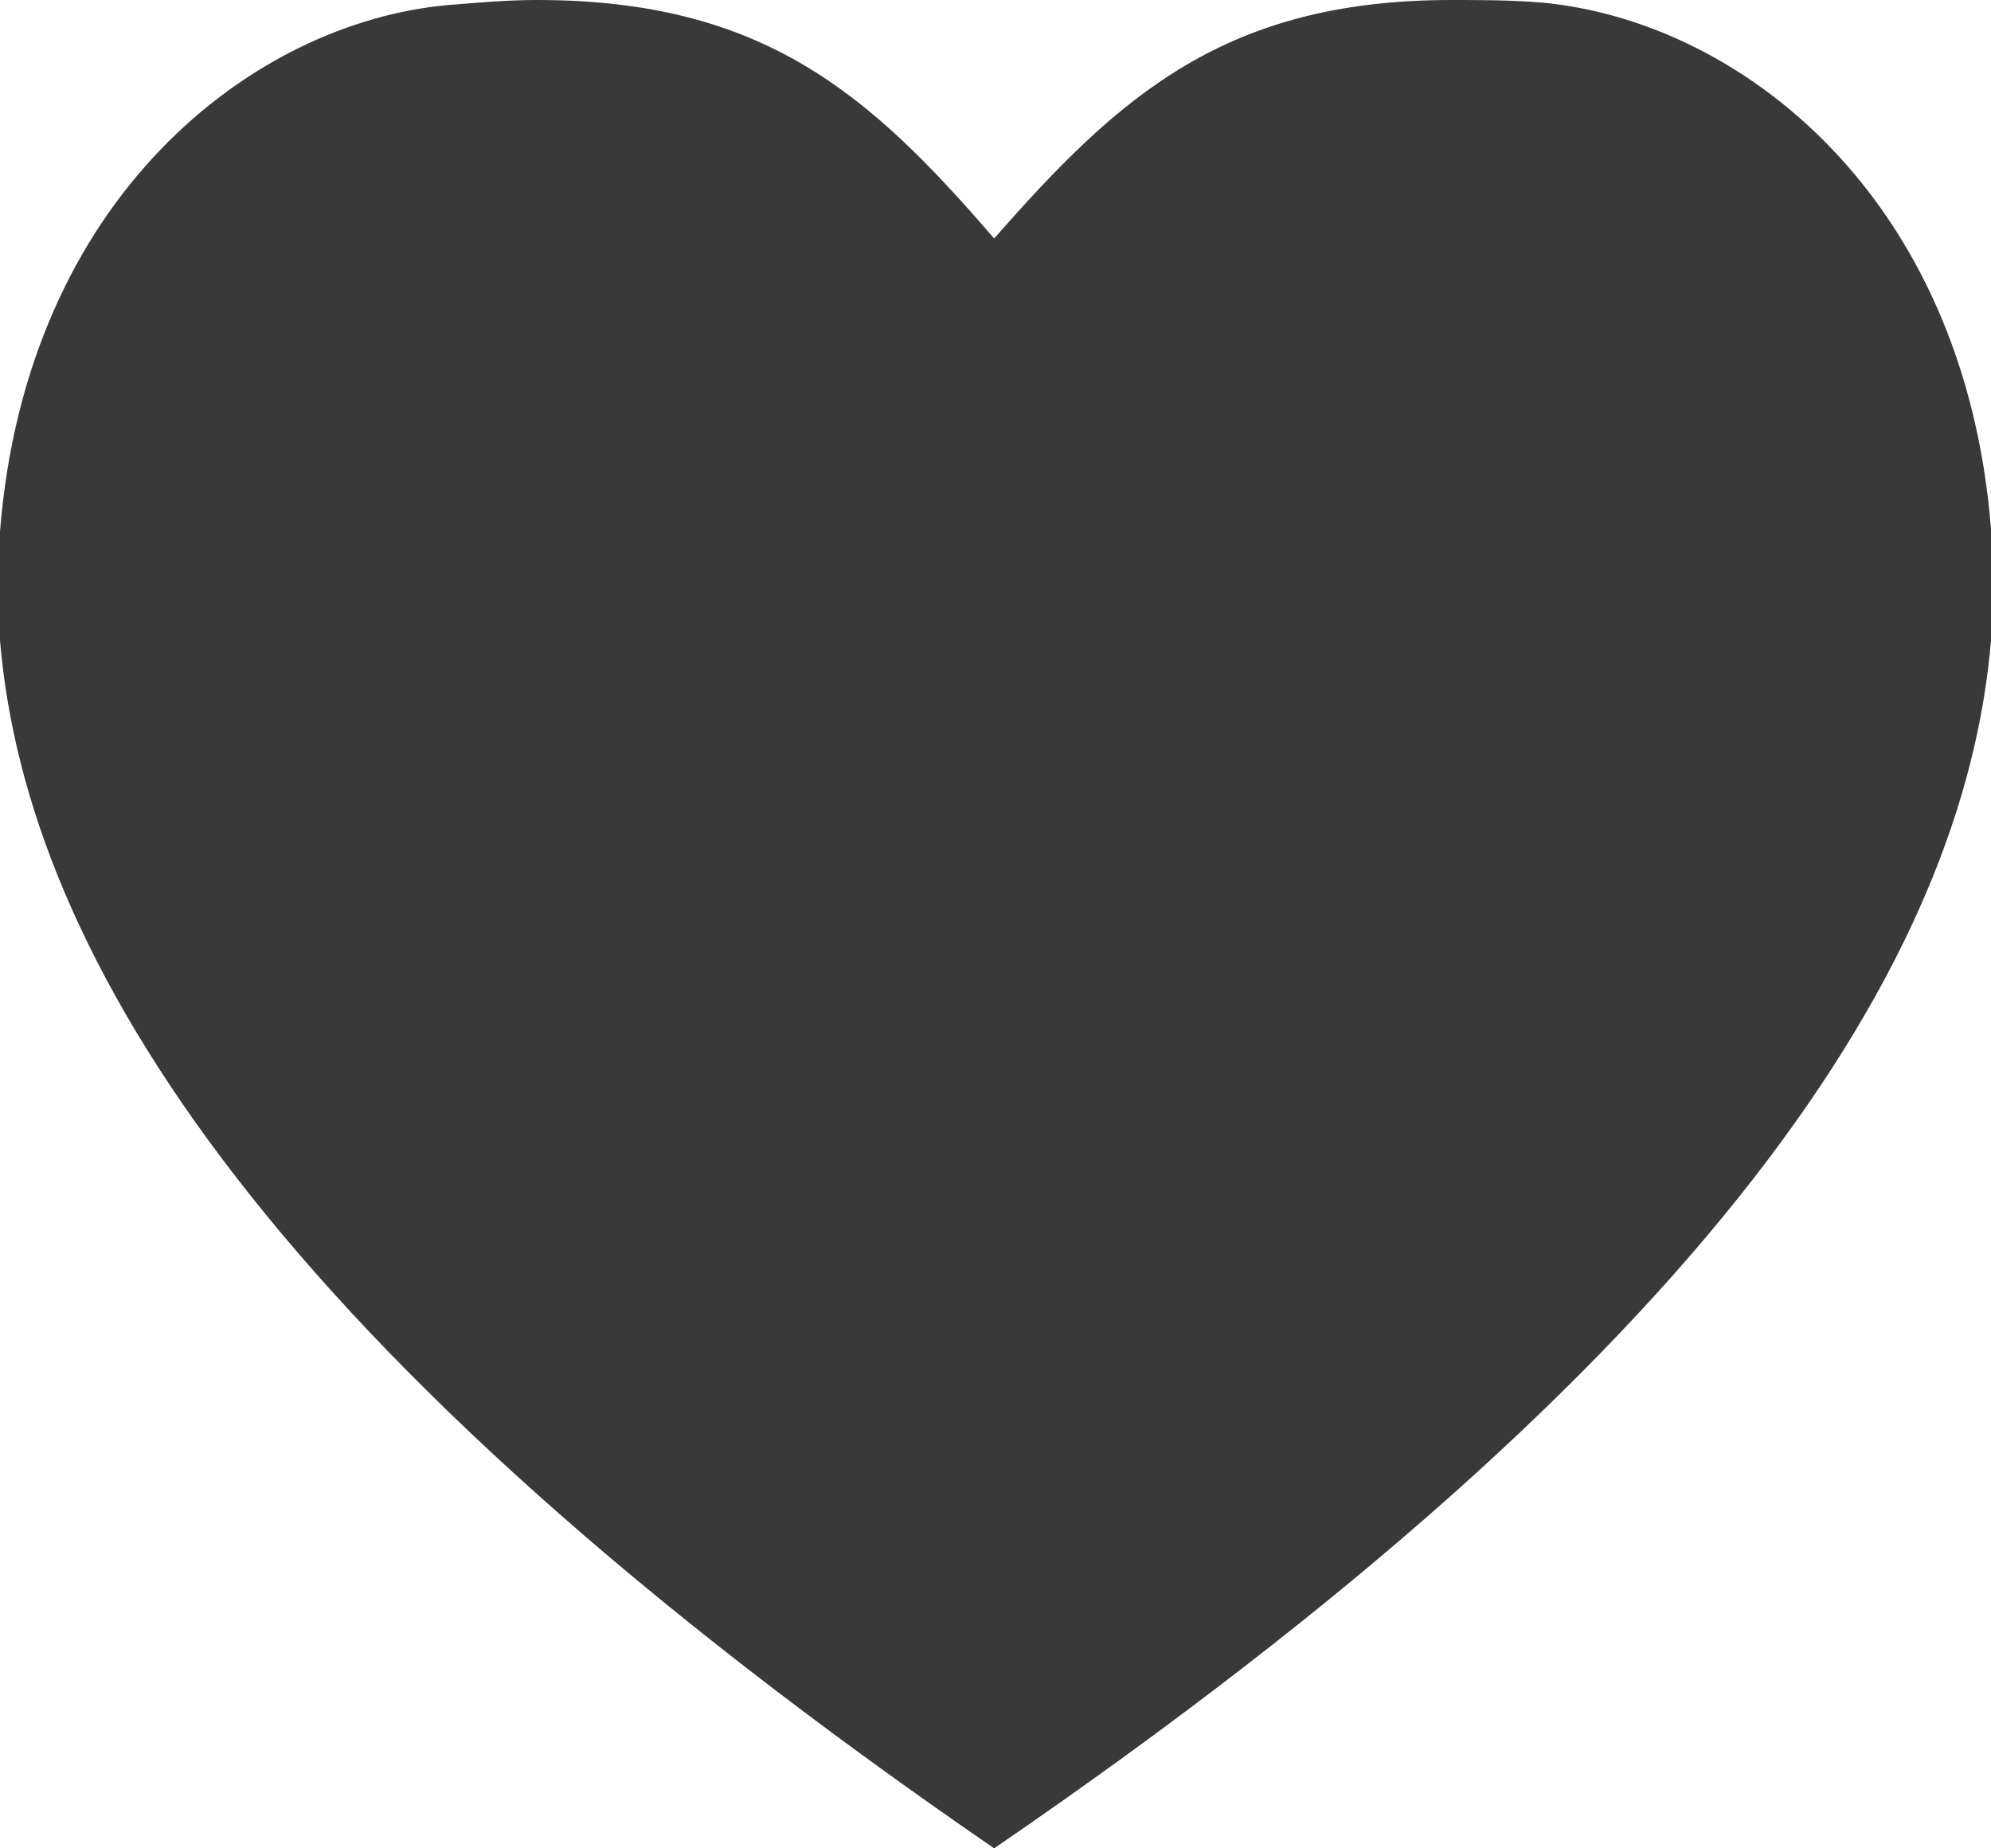 <svg width="28" height="26" viewBox="0 0 28 26" fill="none" xmlns="http://www.w3.org/2000/svg">
  <path d="M20.411 0C17.234 0 15.738 1.349 13.981 3.355C12.224 1.313 10.729 0 7.551 0C7.14 0 6.729 0.036 6.28 0.073C3.551 0.328 0.374 2.771 0 7.475V9.007C0.374 13.492 3.85 19.035 13.981 26C24.149 19.035 27.626 13.492 28 9.007V7.439C27.626 2.735 24.449 0.292 21.682 0.036C21.234 1.37836e-07 20.822 0 20.411 0Z" fill="#393939"/>
</svg>

